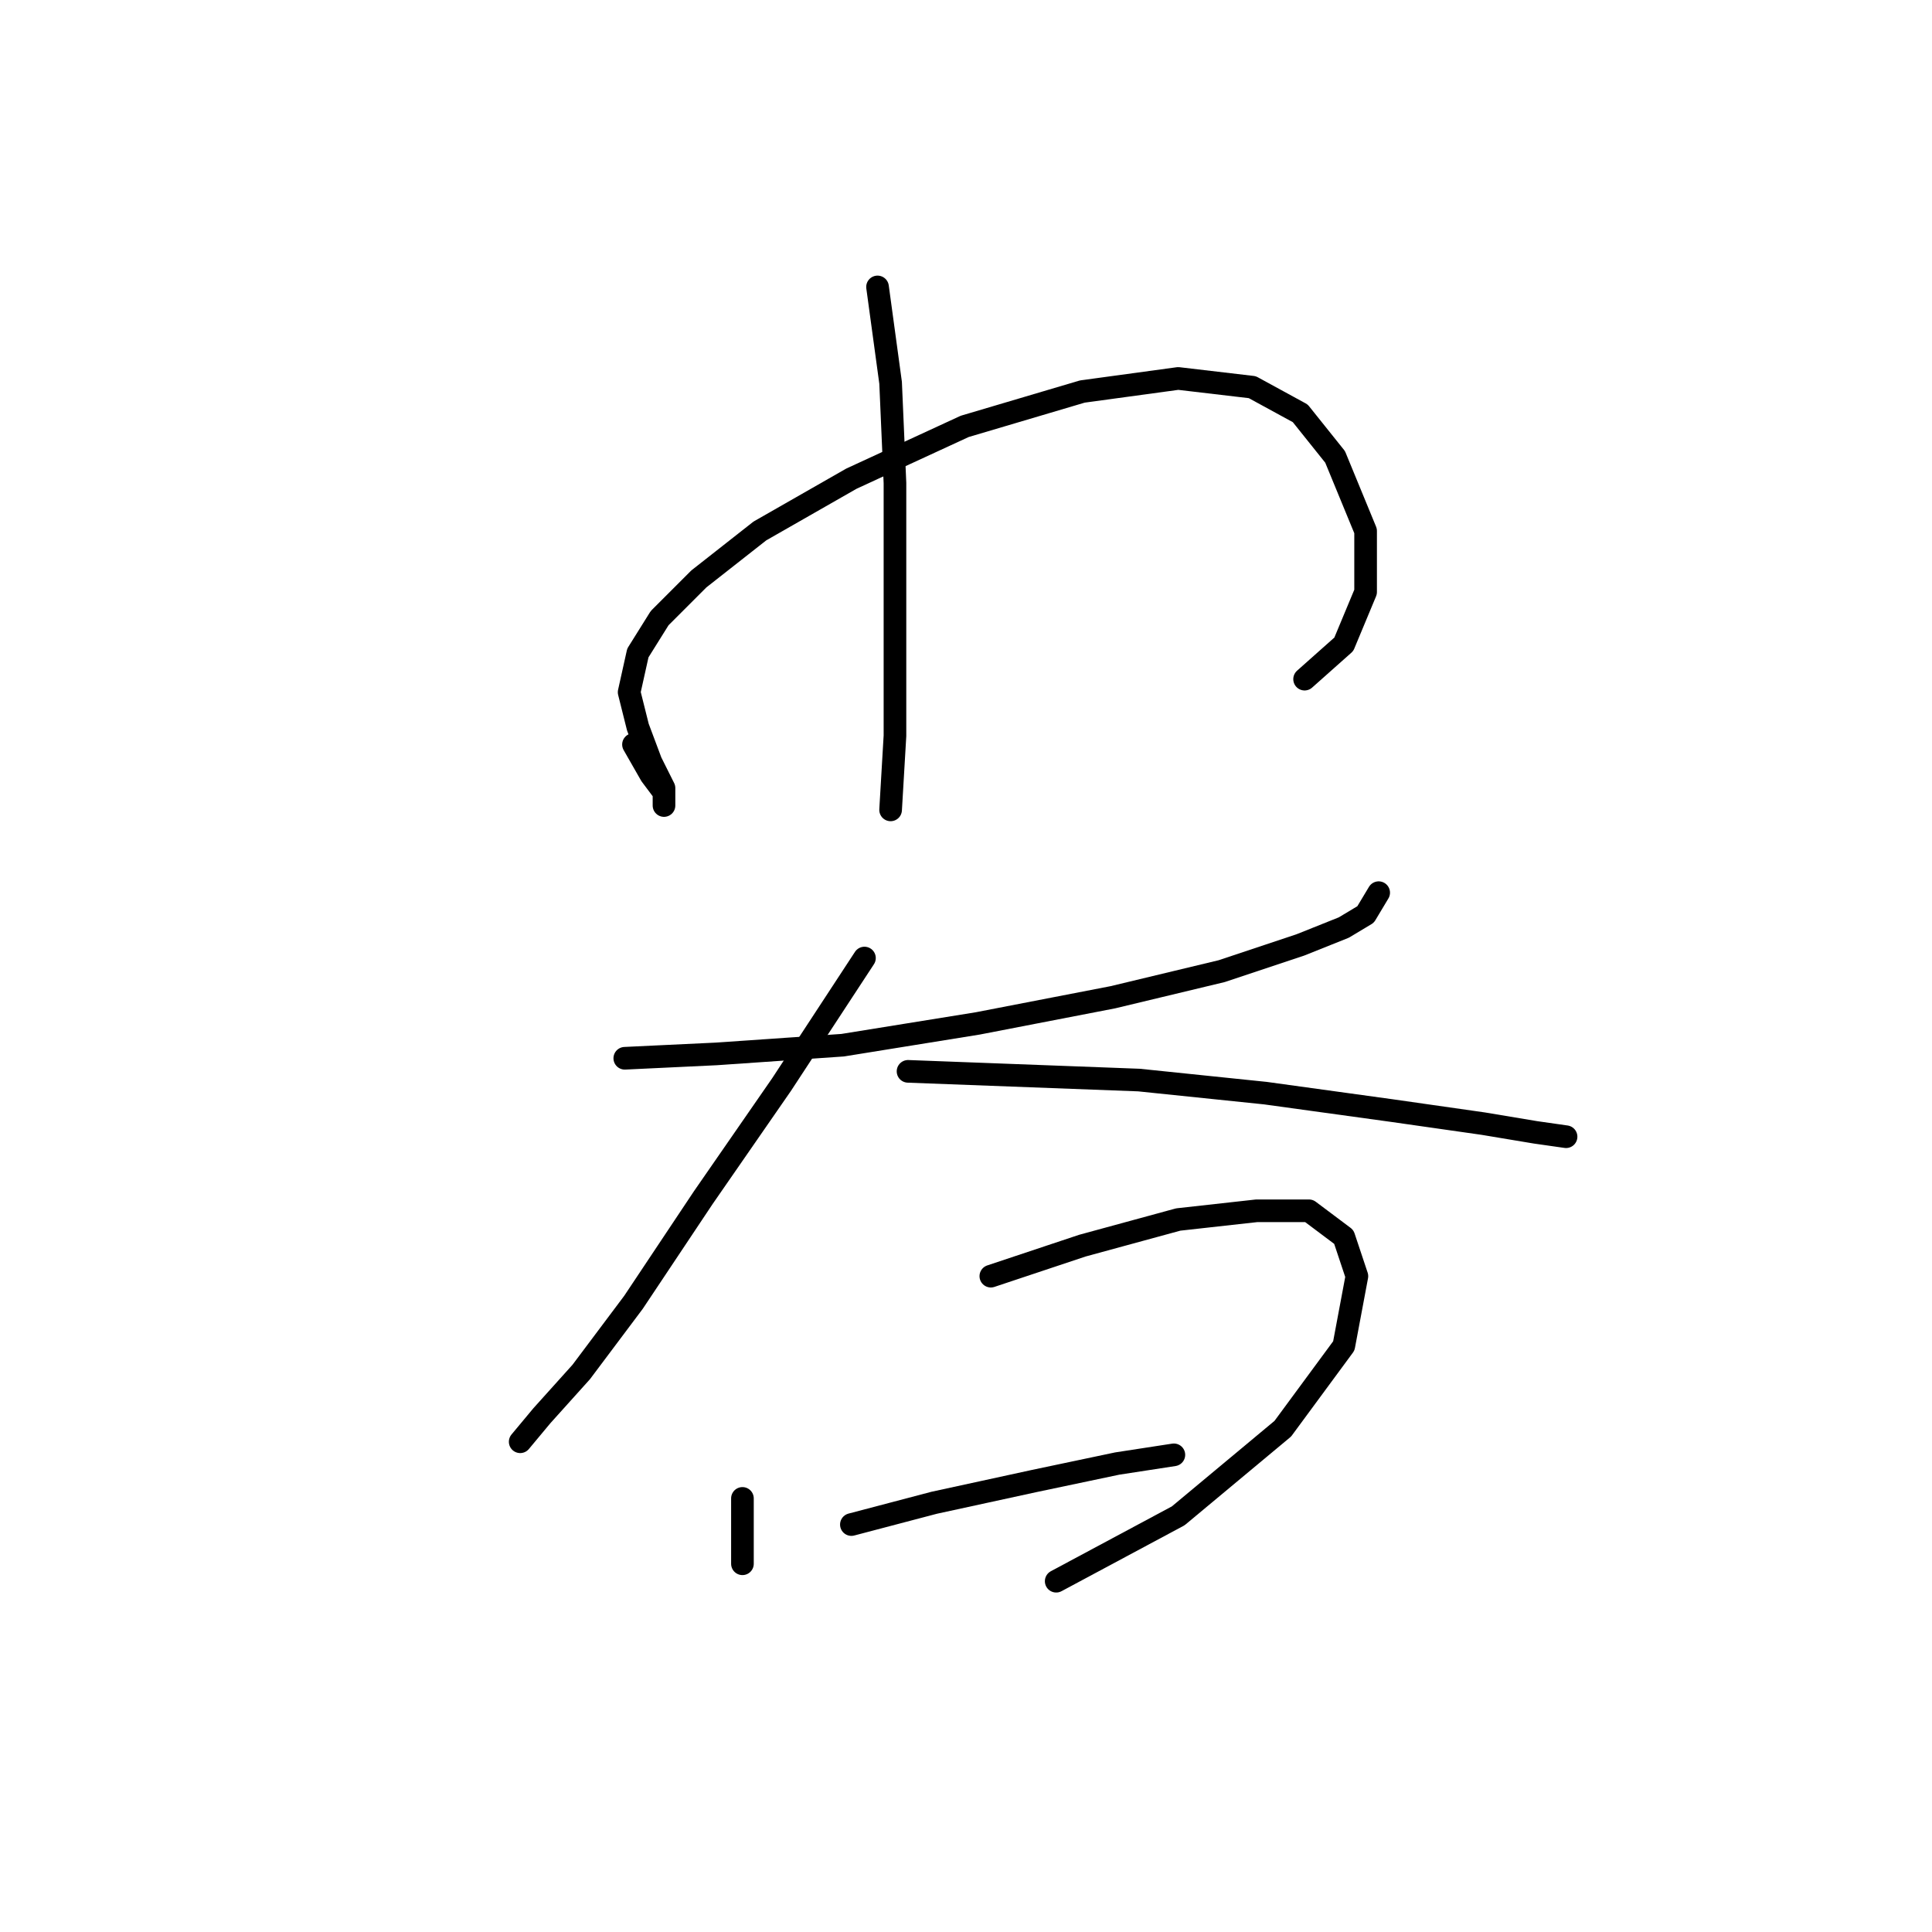<?xml version="1.0" standalone="no"?>
    <svg width="256" height="256" xmlns="http://www.w3.org/2000/svg" version="1.1">
    <polyline stroke="black" stroke-width="3" stroke-linecap="round" fill="transparent" stroke-linejoin="round" points="83.941 98.652 86.251 102.694 87.983 105.003 87.983 106.736 87.983 106.736 87.983 104.426 86.251 100.961 84.519 96.342 83.364 91.722 84.519 86.525 87.406 81.906 92.603 76.709 100.687 70.357 112.813 63.428 127.826 56.499 143.417 51.88 156.12 50.147 165.937 51.302 172.288 54.767 176.908 60.541 180.95 70.357 180.95 78.441 178.062 85.371 172.866 89.99 172.866 89.99 " />
        <polyline stroke="black" stroke-width="3" stroke-linecap="round" fill="transparent" stroke-linejoin="round" points="116.278 38.021 118.01 50.725 118.587 64.006 118.587 76.132 118.587 87.68 118.587 97.497 118.01 107.313 118.01 107.313 " />
        <polyline stroke="black" stroke-width="3" stroke-linecap="round" fill="transparent" stroke-linejoin="round" points="82.787 140.226 94.913 139.649 111.658 138.494 129.558 135.607 147.459 132.142 161.894 128.678 172.288 125.213 178.062 122.904 180.95 121.171 182.682 118.284 182.682 118.284 " />
        <polyline stroke="black" stroke-width="3" stroke-linecap="round" fill="transparent" stroke-linejoin="round" points="114.545 126.946 103.574 143.691 93.18 158.704 83.941 172.563 77.012 181.801 71.815 187.576 68.928 191.04 68.928 191.04 " />
        <polyline stroke="black" stroke-width="3" stroke-linecap="round" fill="transparent" stroke-linejoin="round" points="120.32 141.959 150.923 143.114 167.669 144.846 184.414 147.156 196.54 148.888 203.469 150.043 207.511 150.62 207.511 150.62 " />
        <polyline stroke="black" stroke-width="3" stroke-linecap="round" fill="transparent" stroke-linejoin="round" points="98.377 198.547 98.377 203.166 98.377 206.053 98.377 207.208 98.377 207.208 " />
        <polyline stroke="black" stroke-width="3" stroke-linecap="round" fill="transparent" stroke-linejoin="round" points="131.291 169.098 143.417 165.056 156.12 161.591 166.514 160.436 173.443 160.436 178.062 163.901 179.795 169.098 178.062 178.337 169.979 189.308 156.12 200.857 139.952 209.518 139.952 209.518 " />
        <polyline stroke="black" stroke-width="3" stroke-linecap="round" fill="transparent" stroke-linejoin="round" points="112.813 202.011 123.784 199.124 137.065 196.237 148.036 193.927 155.543 192.773 155.543 192.773 " />
        </svg>